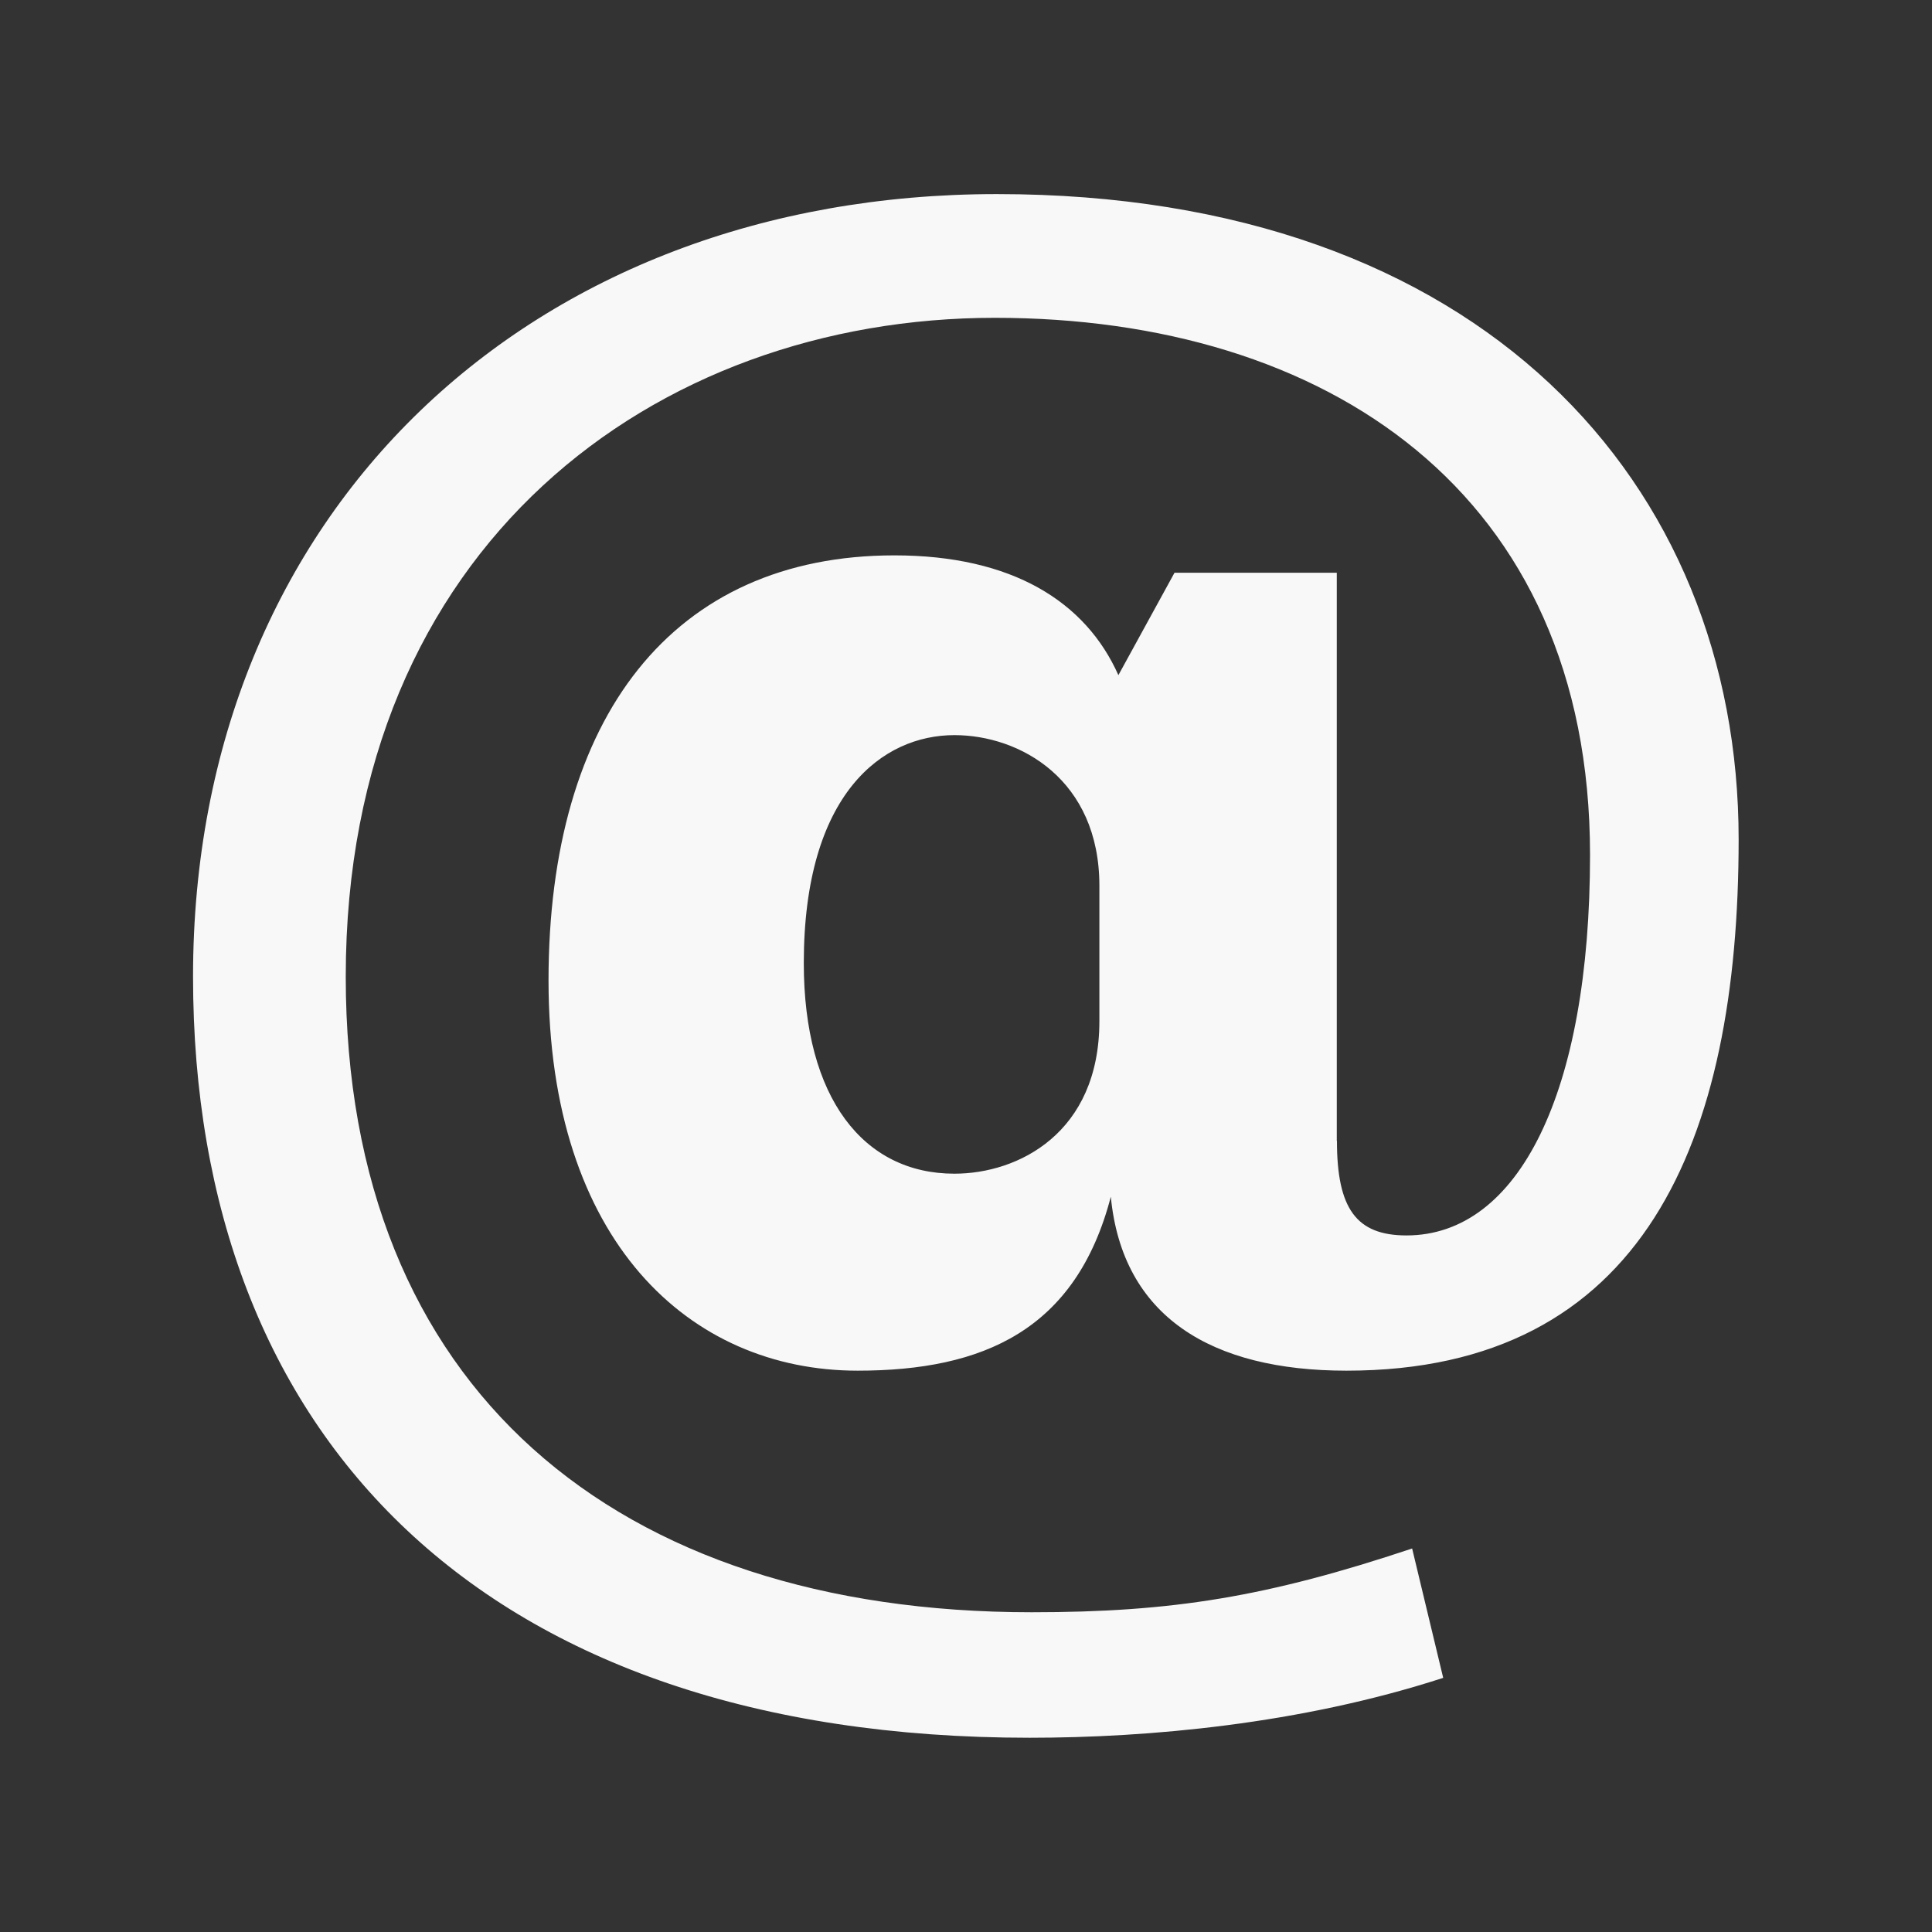 <svg width="24" height="24" viewBox="0 0 24 24" fill="none" xmlns="http://www.w3.org/2000/svg">
<rect x="0" y="0" width="24" height="24" fill="#333333" stroke="none"/>
<path d="M16.608 14.172C16.608 15.012 16.847 15.347 17.472 15.347C18.865 15.347 19.752 13.572 19.752 10.62C19.752 6.108 16.464 3.948 12.359 3.948C8.136 3.948 4.295 6.78 4.295 12.132C4.295 17.244 7.655 20.028 12.815 20.028C14.567 20.028 15.743 19.836 17.542 19.236L17.928 20.843C16.152 21.42 14.254 21.587 12.791 21.587C6.023 21.587 2.398 17.867 2.398 12.131C2.398 6.347 6.599 2.411 12.383 2.411C18.407 2.411 21.598 6.011 21.598 10.427C21.598 14.171 20.423 17.027 16.727 17.027C15.046 17.027 13.943 16.355 13.799 14.866C13.367 16.522 12.215 17.027 10.654 17.027C8.566 17.027 6.814 15.418 6.814 12.179C6.814 8.915 8.351 6.899 11.111 6.899C12.575 6.899 13.487 7.475 13.893 8.387L14.59 7.115H16.606V14.172H16.608ZM13.657 11.004C13.657 9.685 12.672 9.132 11.856 9.132C10.968 9.132 9.985 9.851 9.985 11.964C9.985 13.644 10.729 14.58 11.856 14.58C12.648 14.58 13.657 14.076 13.657 12.684V11.004Z" fill="#F8F8F8"/>
</svg>
